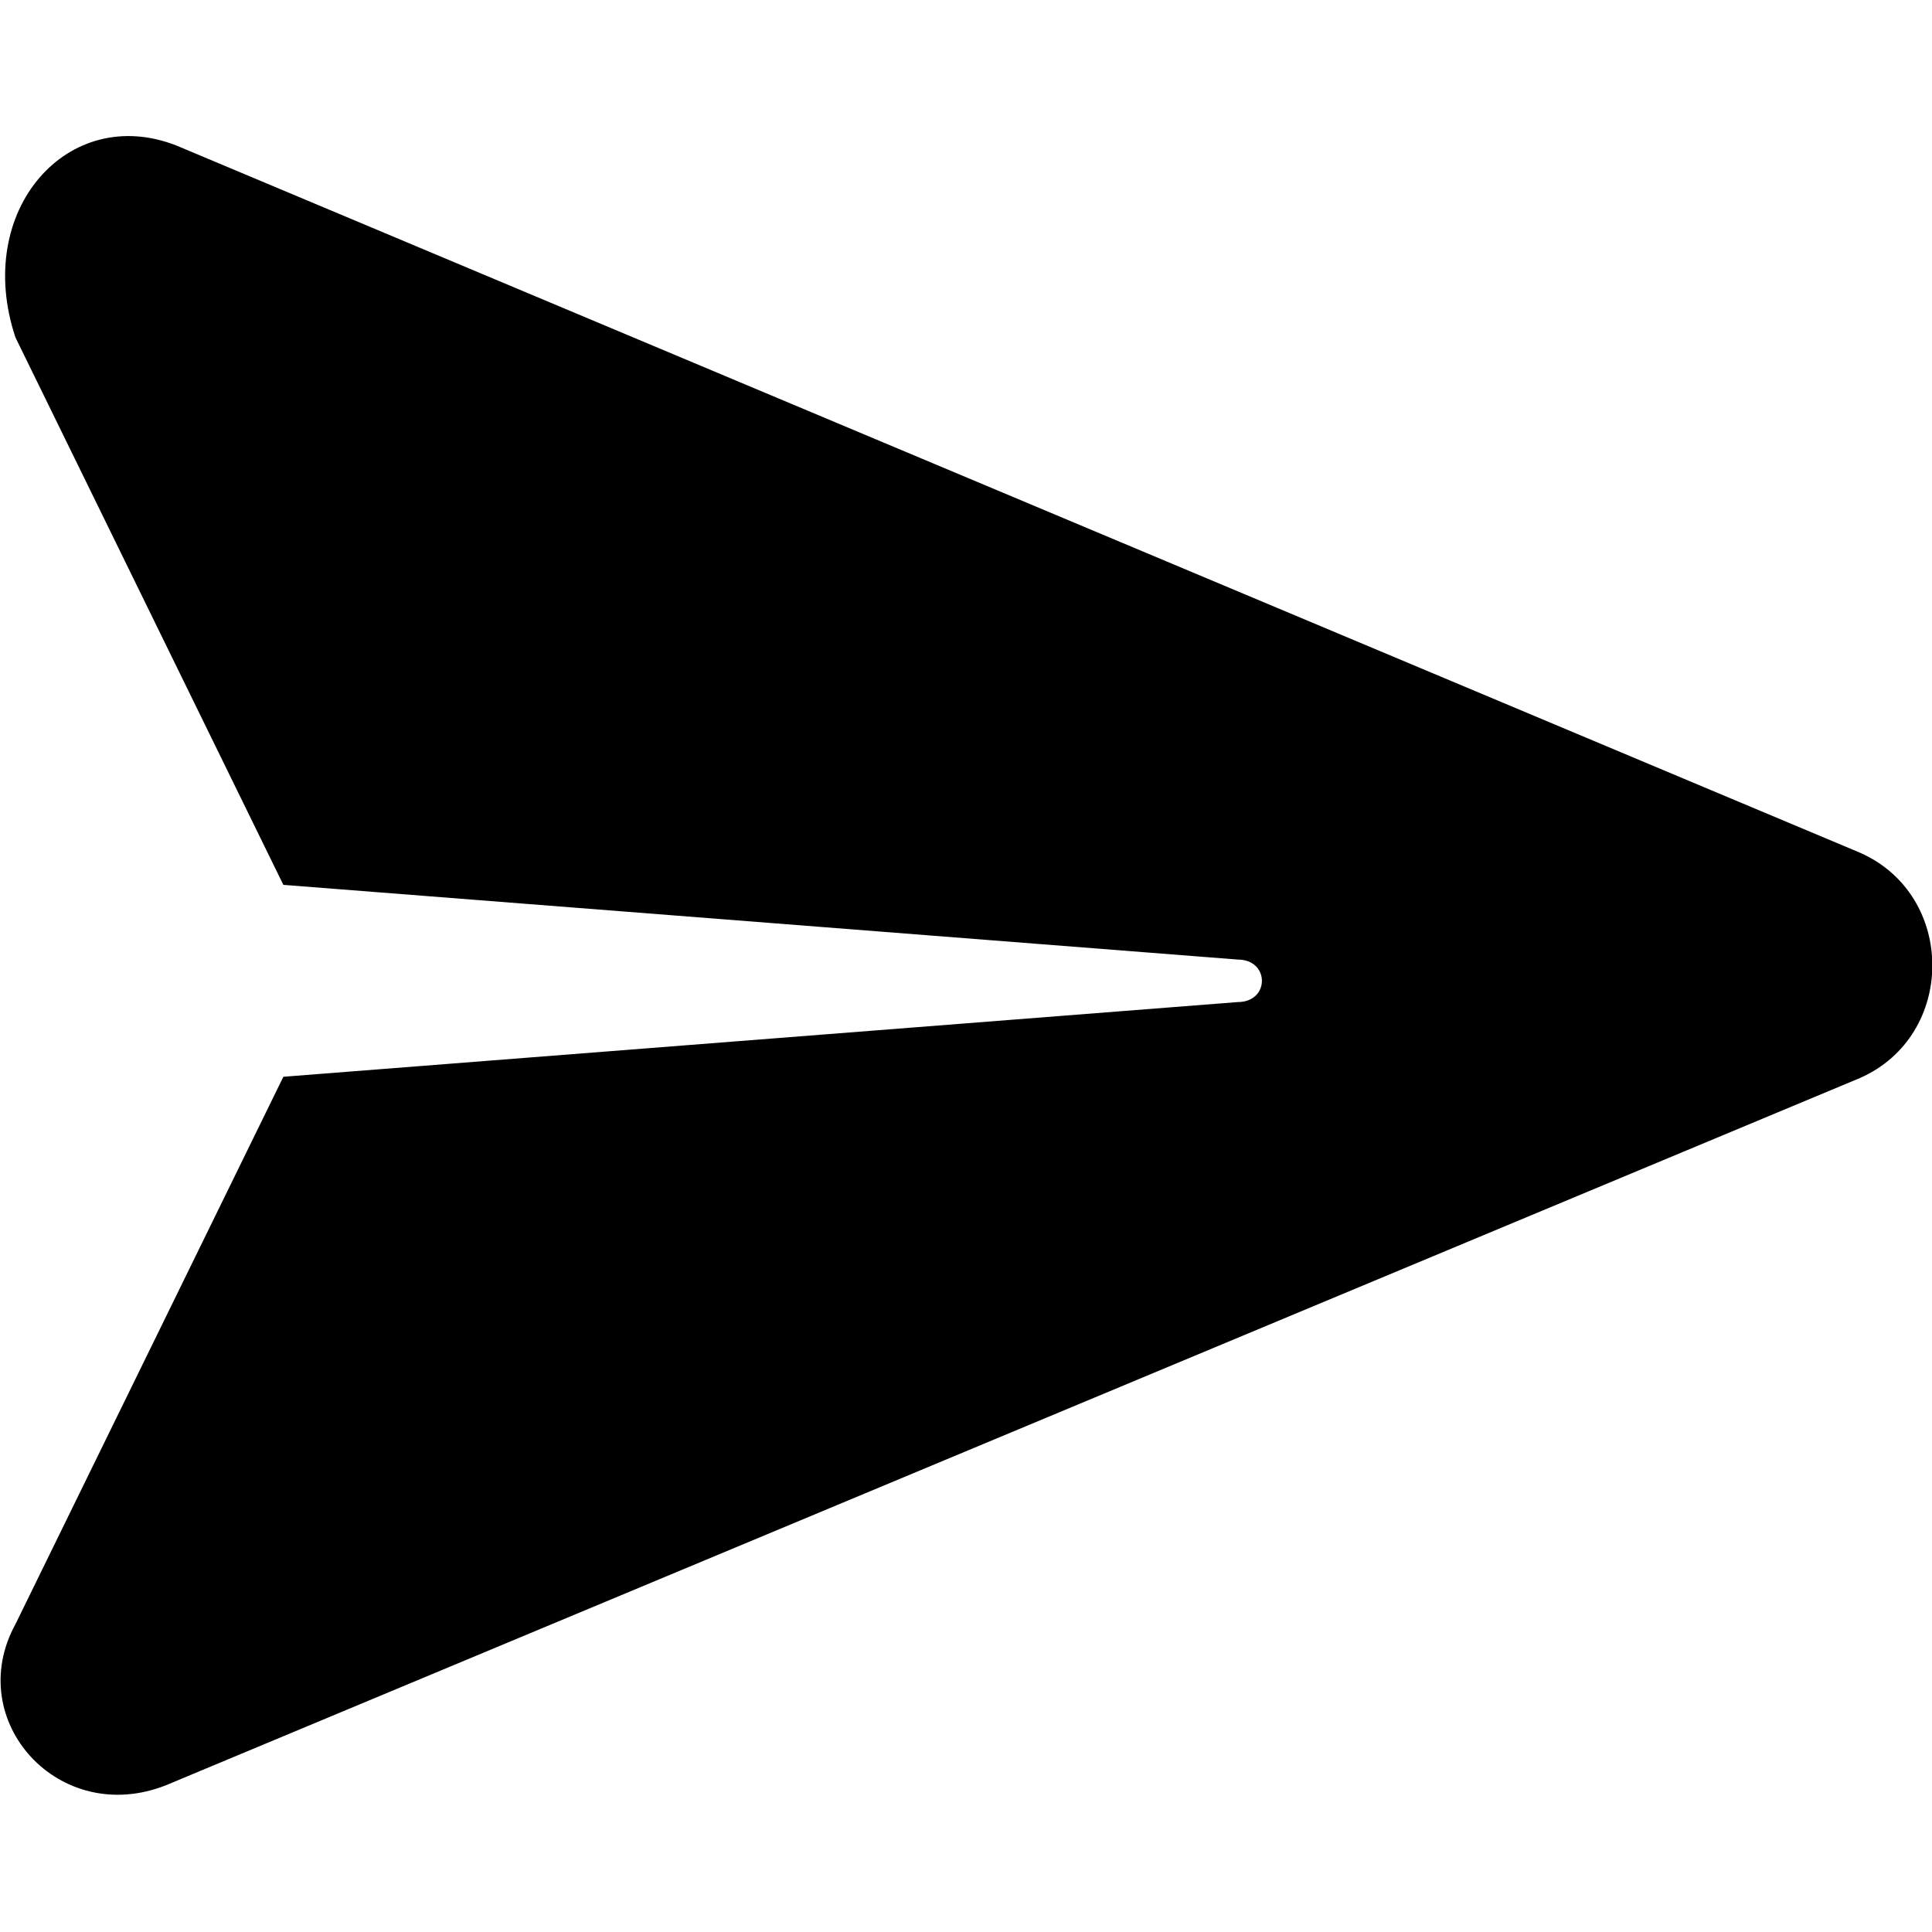 <?xml version="1.0" encoding="utf-8"?>
<!-- Generator: Adobe Illustrator 19.0.0, SVG Export Plug-In . SVG Version: 6.00 Build 0)  -->
<svg version="1.1" id="Layer_1" xmlns="http://www.w3.org/2000/svg" xmlns:xlink="http://www.w3.org/1999/xlink" x="0px" y="0px"
	 viewBox="-362 321.9 150 150" style="enable-background:new -362 321.9 150 150;" xml:space="preserve">
<path id="XMLID_93_" d="M-348.3,333.2l130.7,54.9c7.5,3.3,7.5,14.2,0,17.5l-131.5,54.9c-8.3,3.3-15.8-5-11.7-12.5l20.8-42.5
	l74.1-5.8c2.5,0,2.5-3.3,0-3.3l-74.1-5.8l-20.8-42.5C-364.1,338.2-356.7,329.9-348.3,333.2z"/>
</svg>
